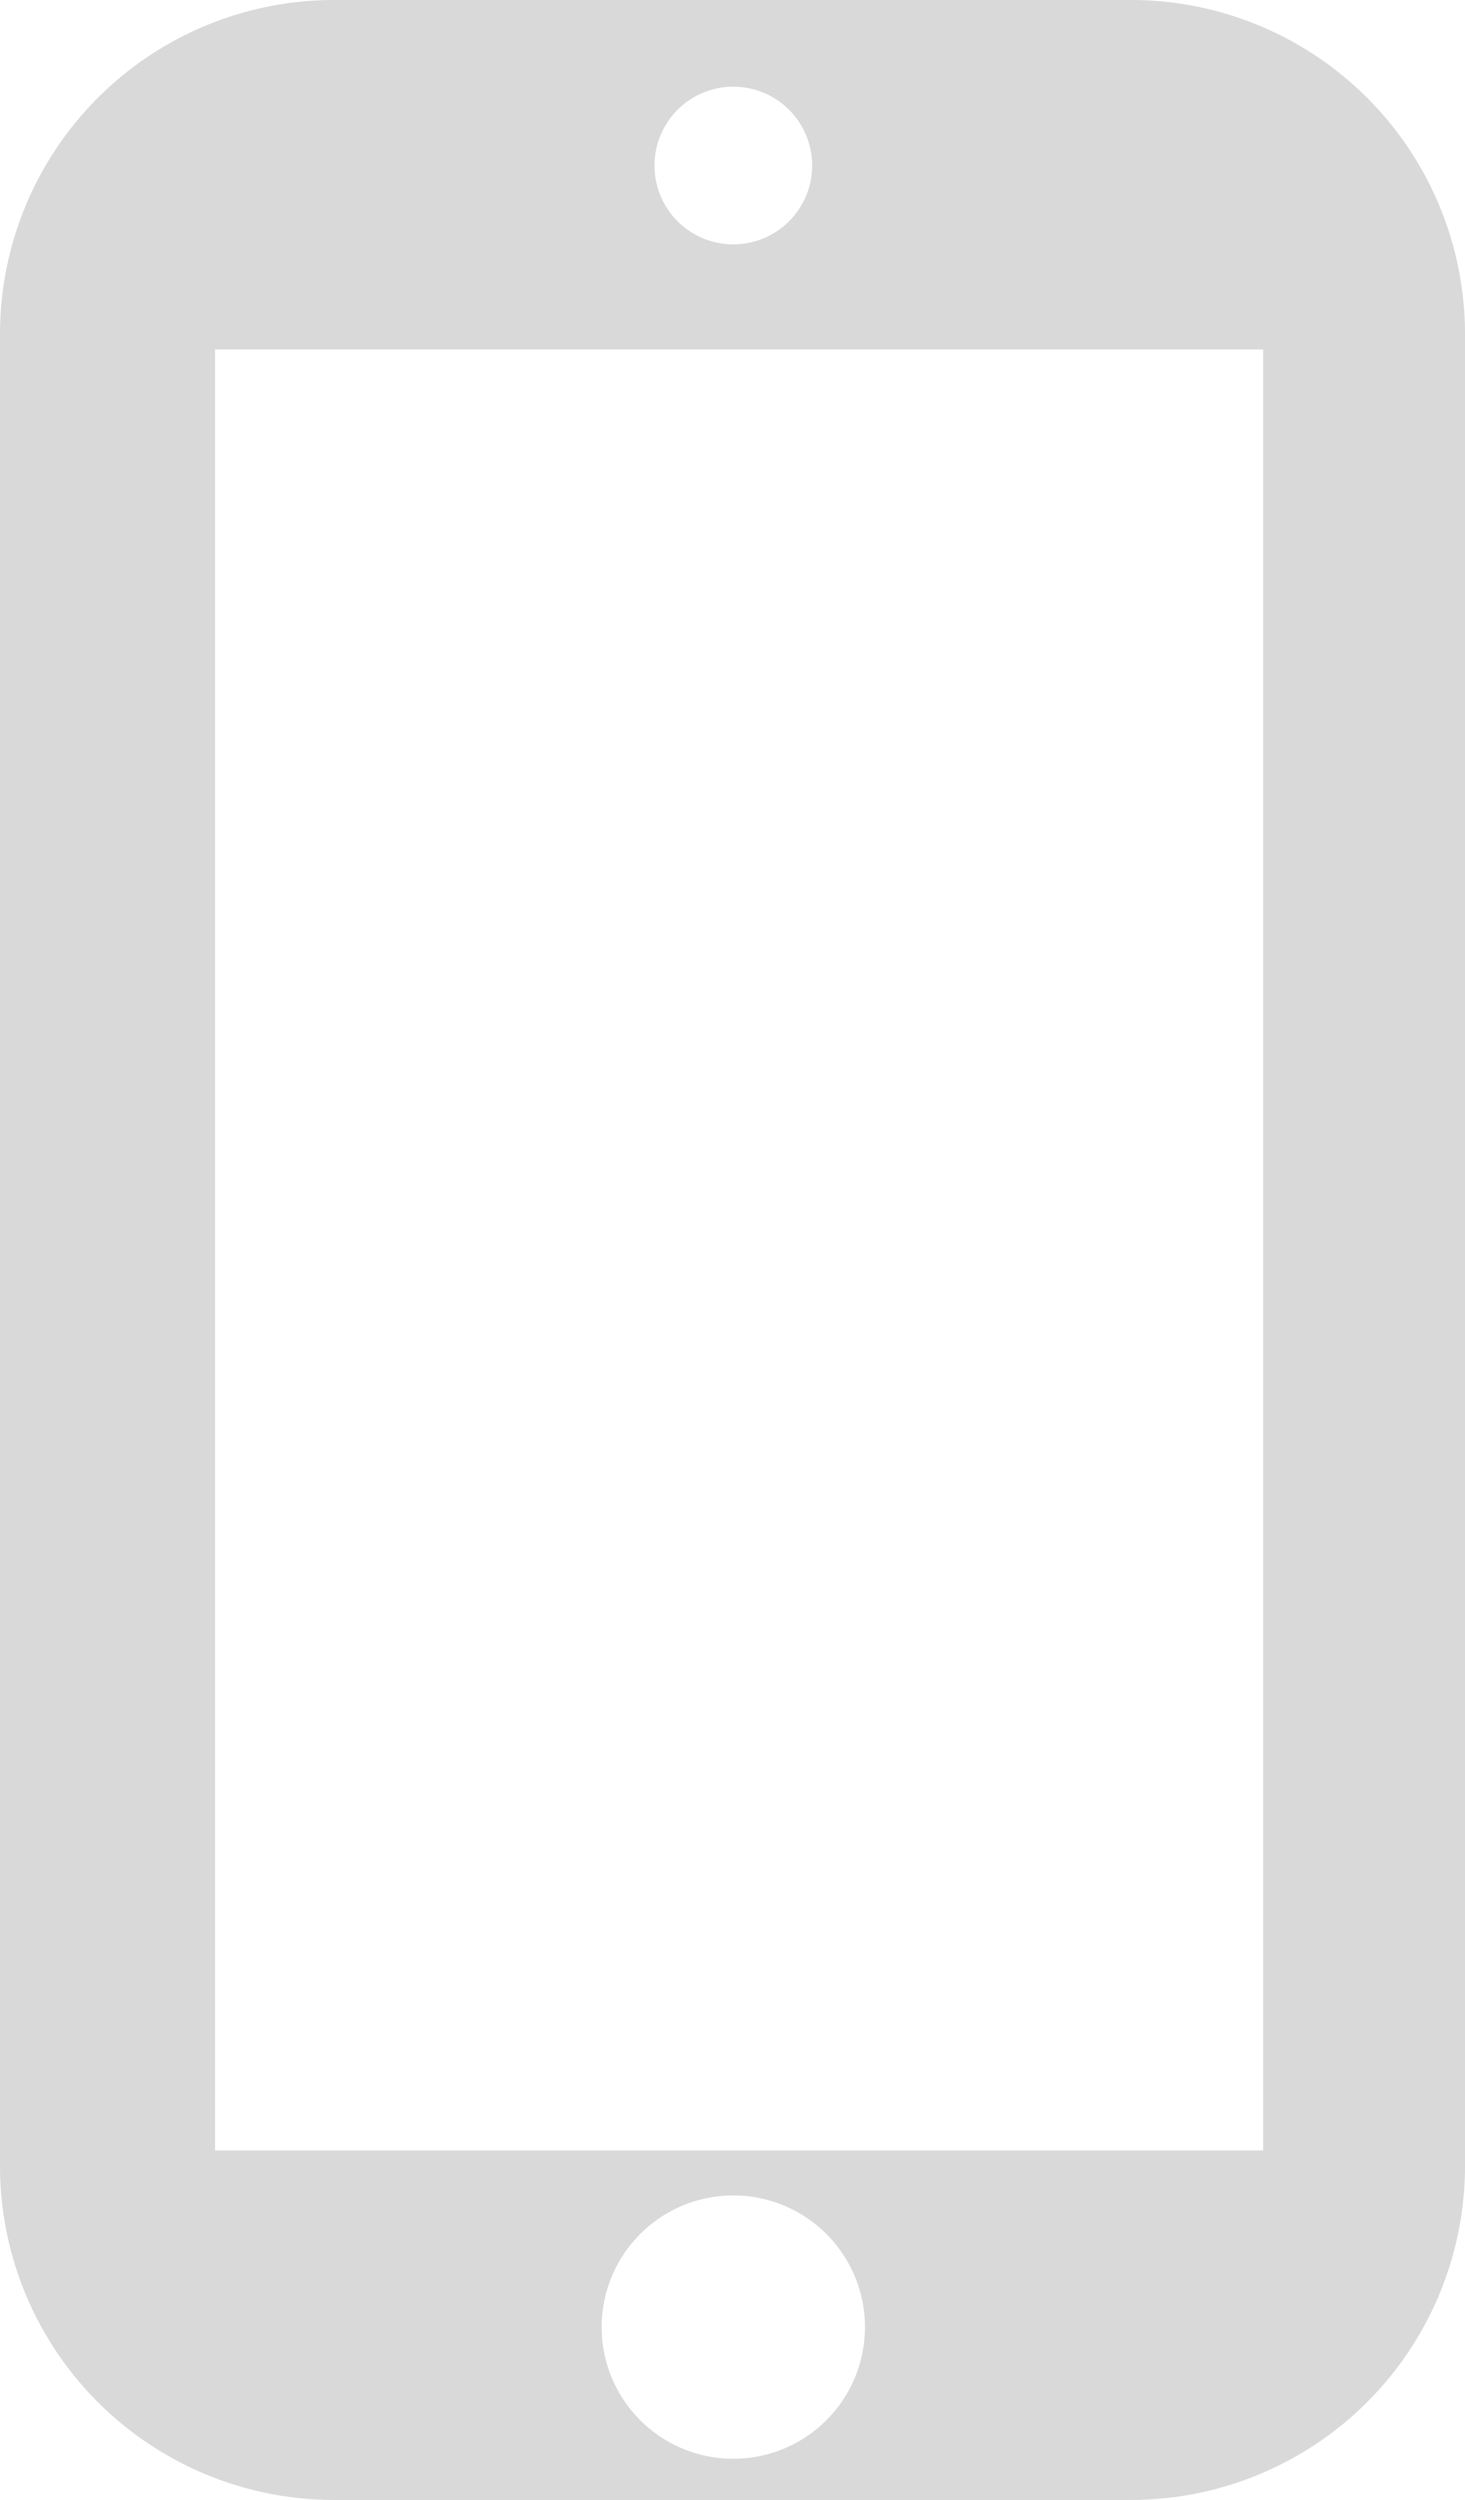 <svg xmlns="http://www.w3.org/2000/svg" viewBox="0 0 54.08 92.28"><g data-name="Layer 2"><g data-name="Layer 1"><path d="M41.76 0H12.32A12.33 12.33 0 000 12.32V80a12.33 12.33 0 0012.32 12.28h29.44A12.33 12.33 0 0054.08 80V12.32A12.33 12.33 0 0041.76 0zM27.07 3.2a2.91 2.91 0 11-2.91 2.91 2.91 2.91 0 012.91-2.91zm0 87.56a4.86 4.86 0 114.86-4.86 4.86 4.86 0 01-4.86 4.86zm19.56-11.38H7.94V12.9h38.69z" fill="#d9d9d9" data-name="Artwork 25"/></g></g></svg>